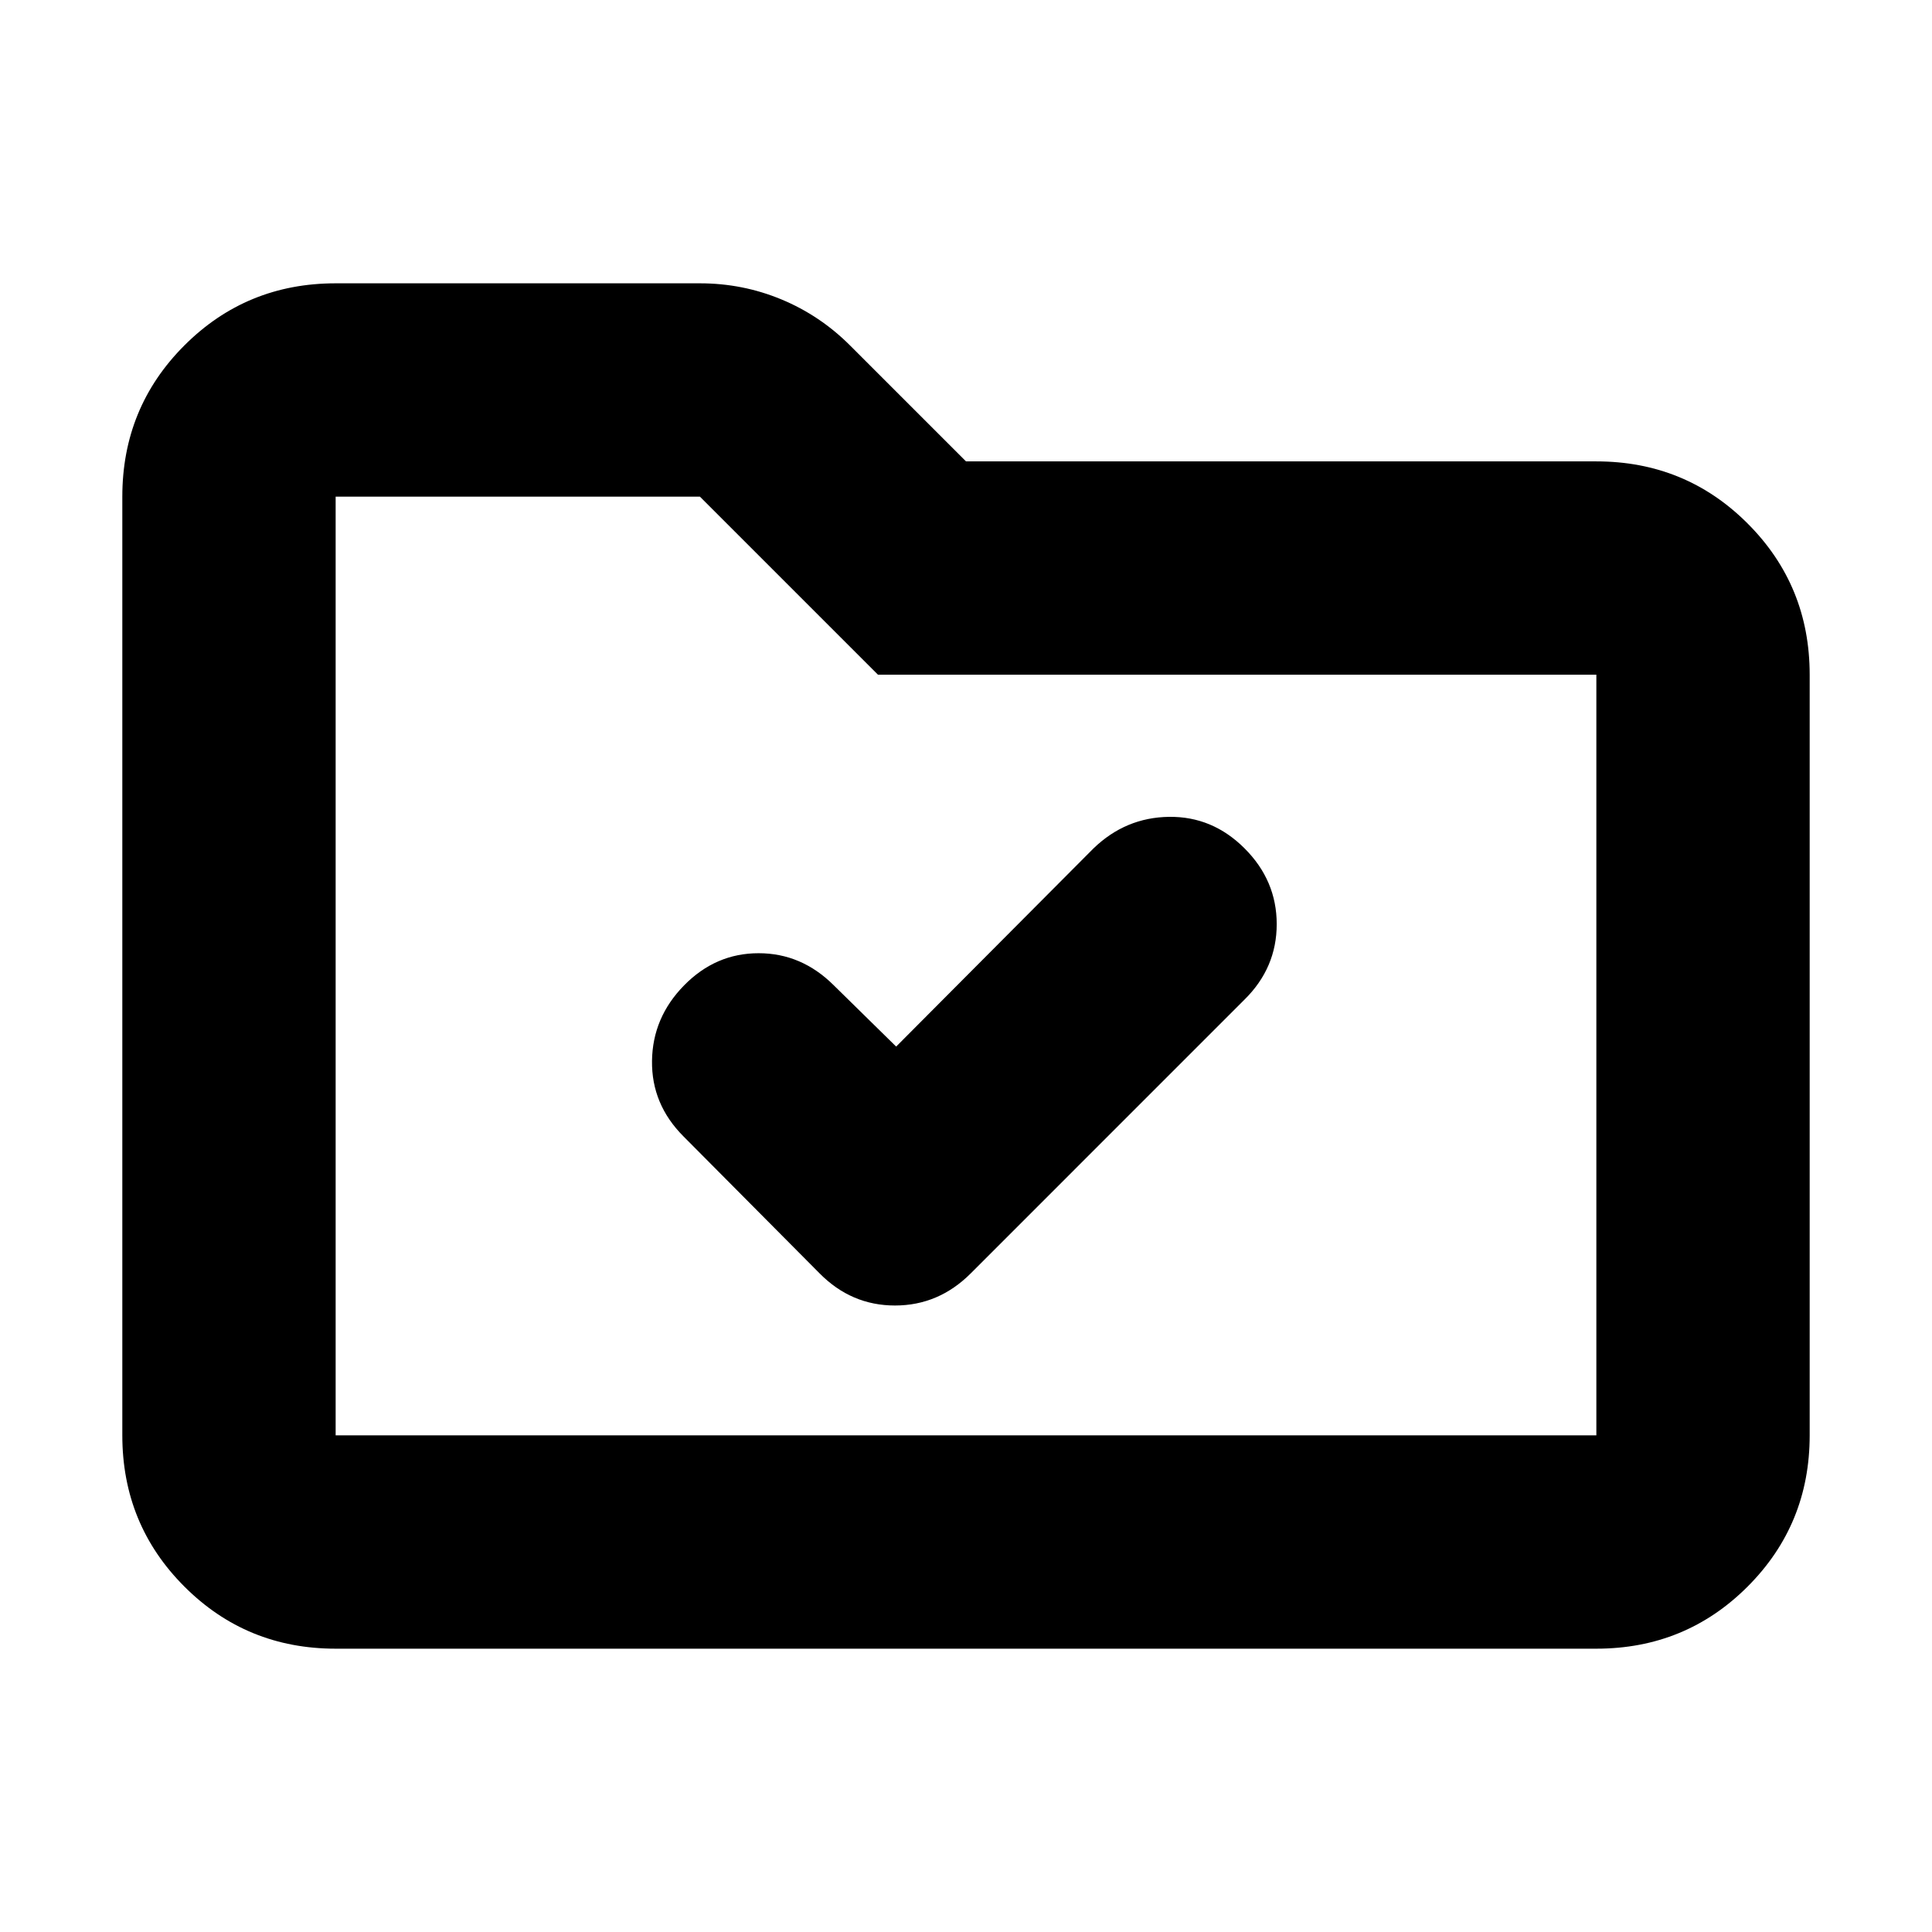 <svg xmlns="http://www.w3.org/2000/svg" height="24" viewBox="0 -960 960 960" width="24"><path d="m445.3-439.96-30.99-30.43q-16.01-15.96-37.36-15.96-21.34 0-37.01 15.96-15.68 15.96-15.96 37.54-.28 21.59 15.67 37.55l67.61 68.04q15.77 15.96 37.45 15.96 21.68 0 37.64-15.96l136.08-136.09q15.96-15.76 15.96-37.45 0-21.68-15.96-37.63-15.95-15.96-37.54-15.68-21.59.28-37.54 15.68l-98.05 98.47ZM166.78-140.78q-44.3 0-75.15-30.85-30.85-30.85-30.85-75.15v-466.44q0-44.3 30.85-75.15 30.85-30.85 75.15-30.85h181q21.23 0 40.46 7.98 19.24 7.98 34.19 22.94L480-730.74h313.22q44.3 0 75.15 30.85 30.85 30.85 30.85 75.15v377.96q0 44.3-30.85 75.15-30.85 30.85-75.15 30.85H166.78Zm0-106h626.44v-377.96H436.26l-88.48-88.48h-181v466.44Zm0 0v-466.44 466.44Z"/></svg>